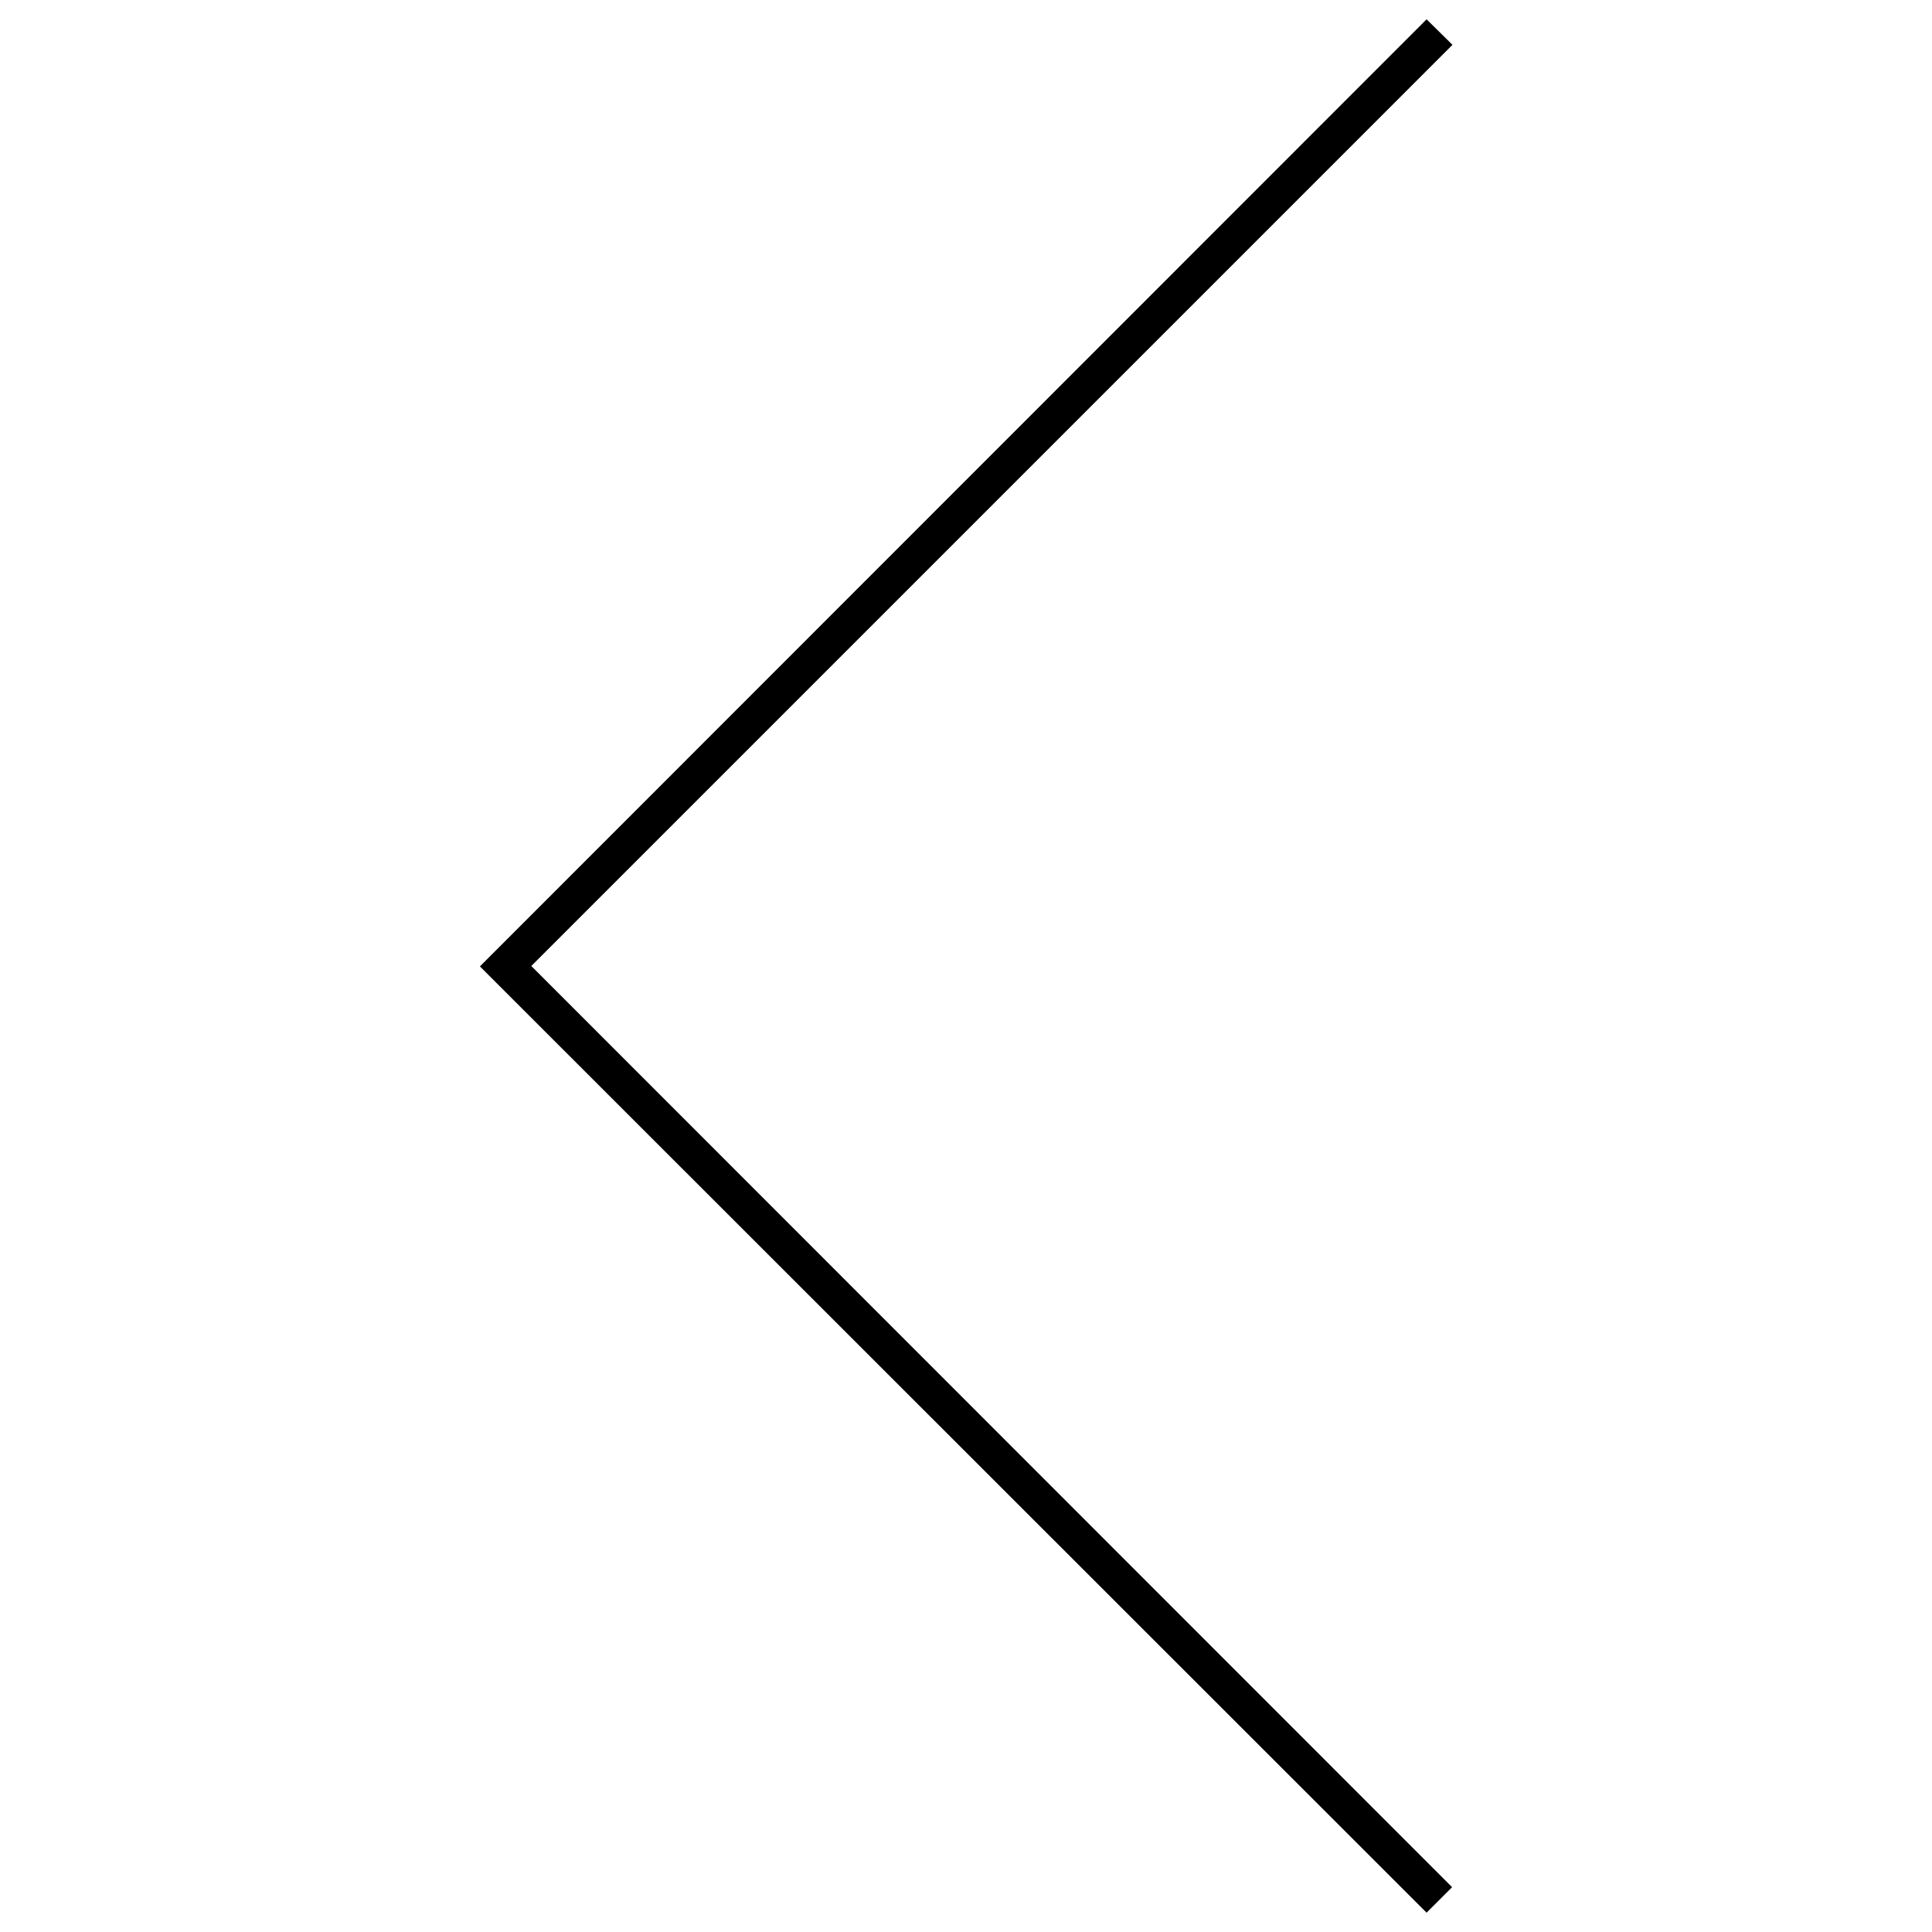 <svg version="1.1" id="Layer_1" xmlns="http://www.w3.org/2000/svg" xmlns:xlink="http://www.w3.org/1999/xlink" x="0px" y="0px" viewBox="0 0 500 500" enable-background="new 0 0 500 500" xml:space="preserve"><path d="M124.2,250.1l6.6,6.6l0,0L369.2,495l6.6-6.6L137.5,250L375.9,11.6L369.2,5L130.9,243.4l0,0L124.2,250.1L124.2,250.1 L124.2,250.1z"/></svg>